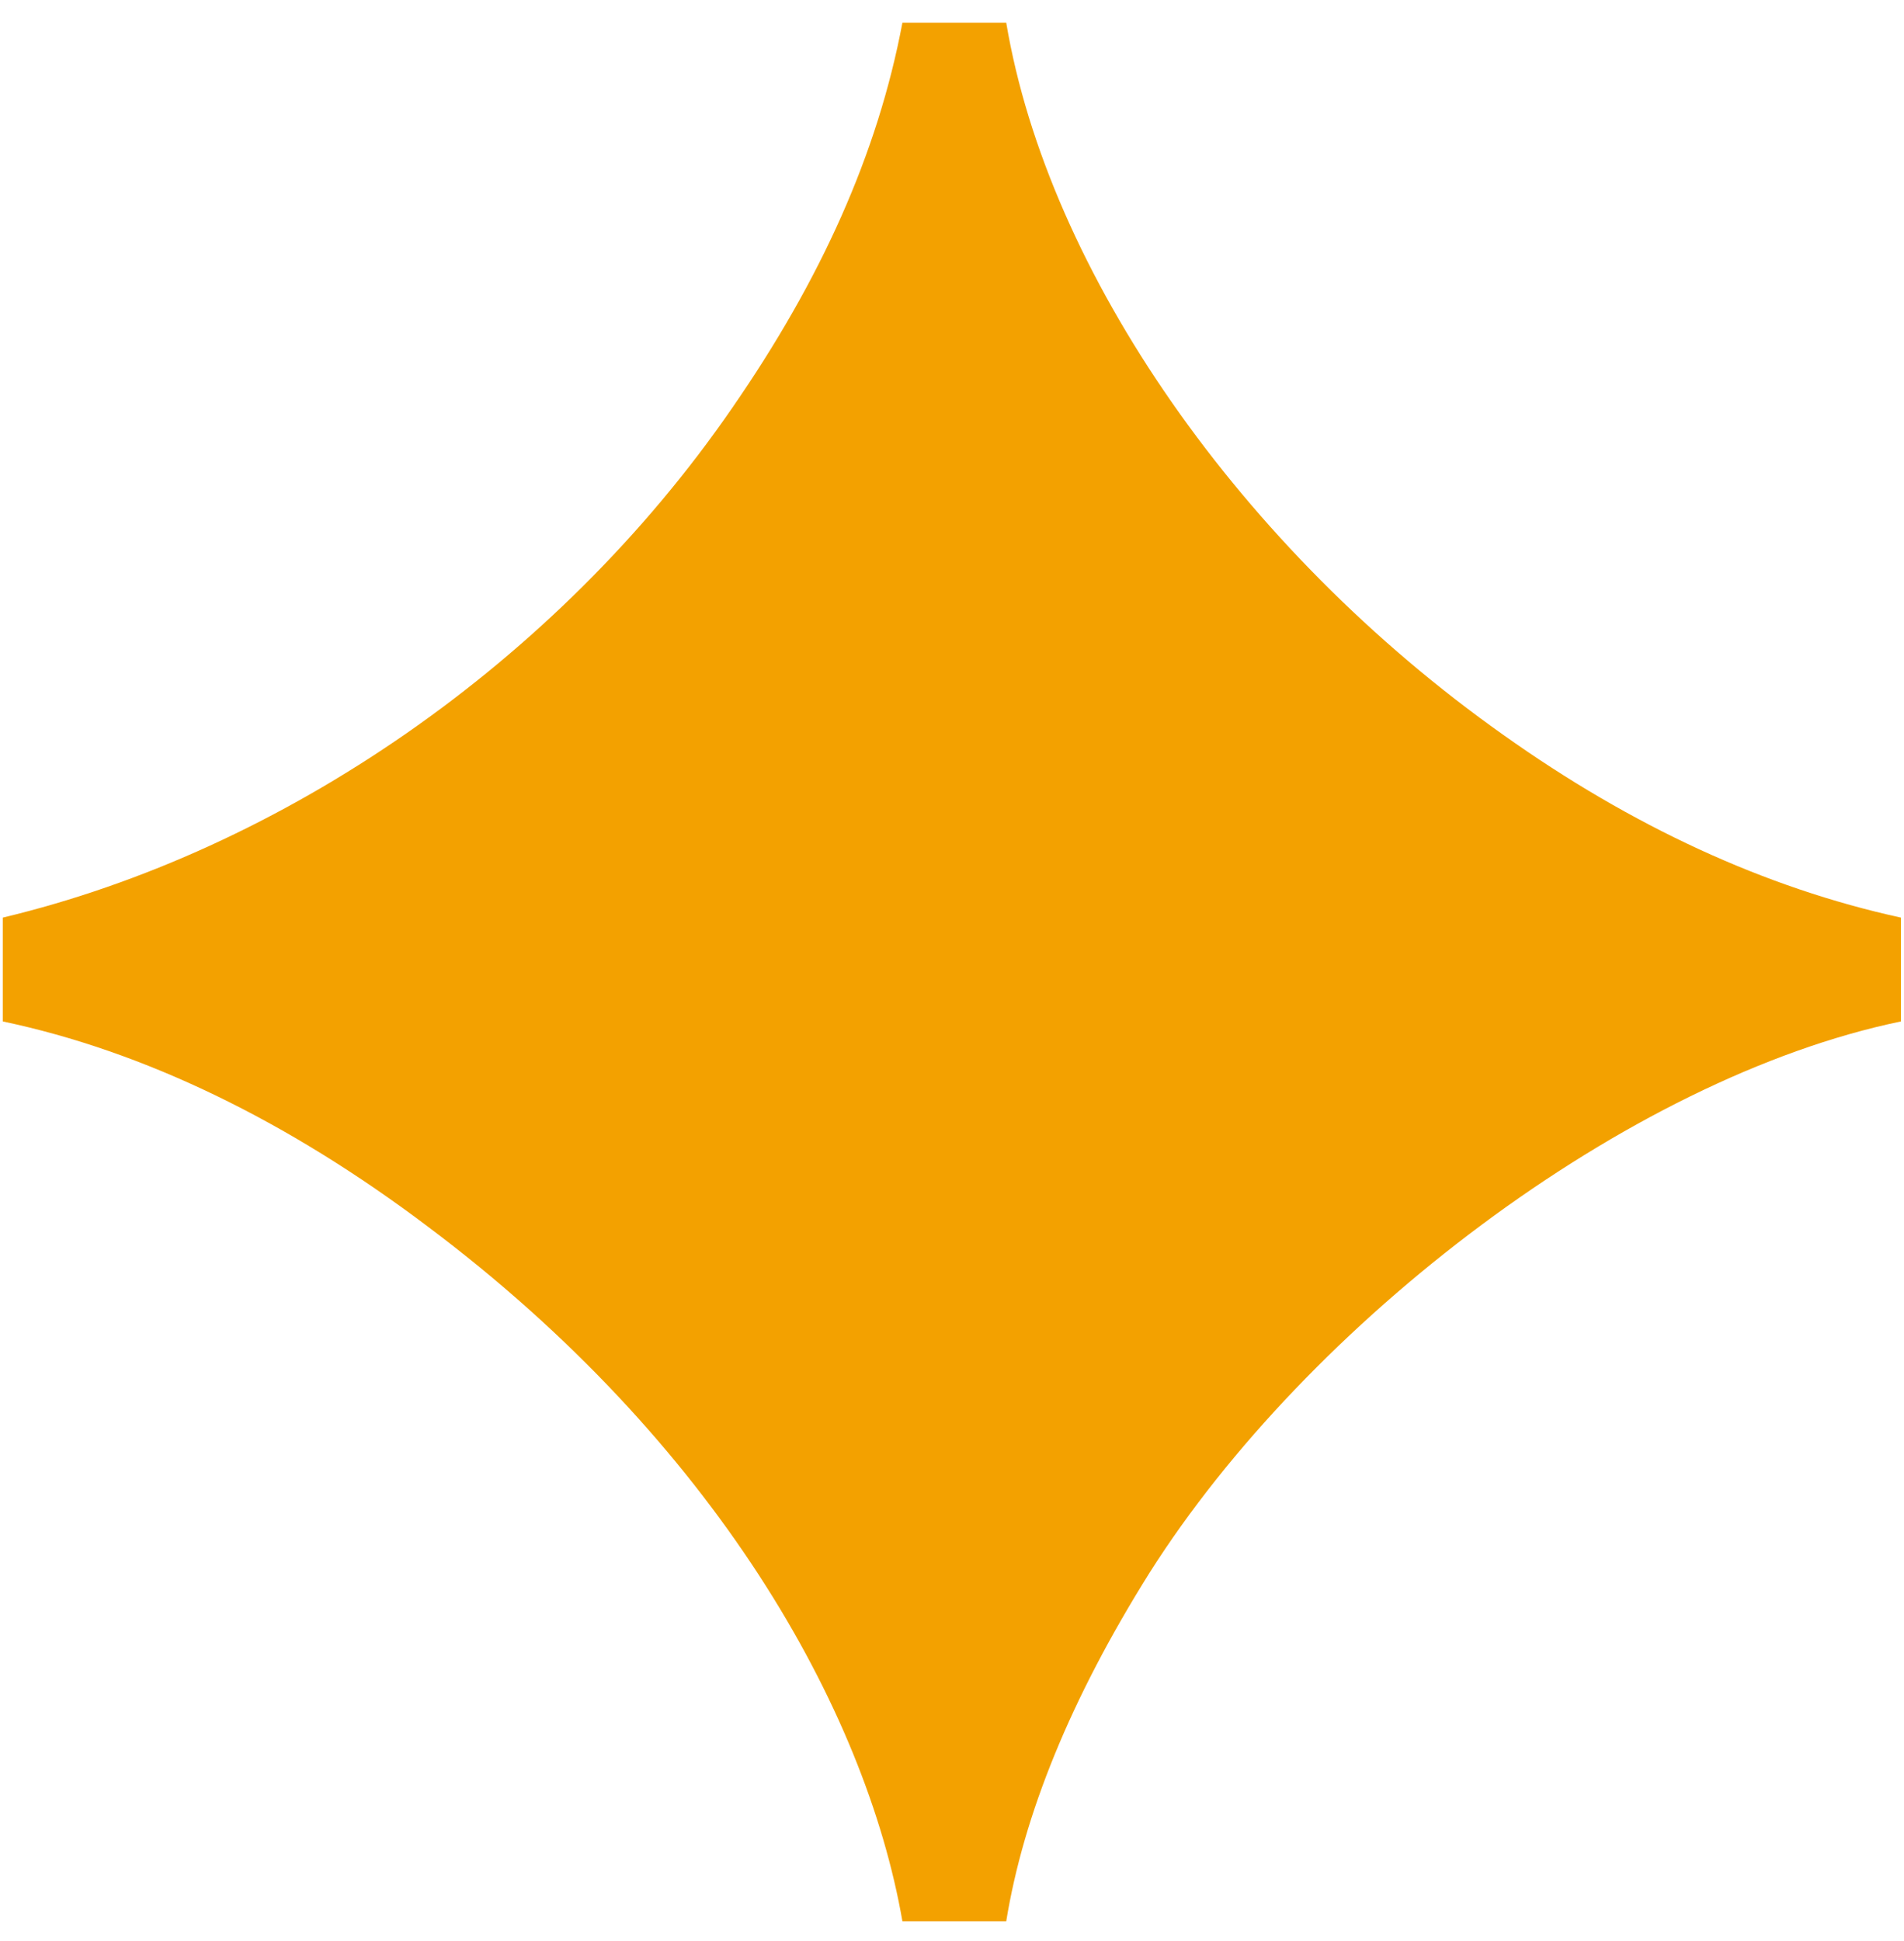 <svg width="52" height="53" viewBox="0 0 52 53" fill="none" xmlns="http://www.w3.org/2000/svg">
<path d="M24.646 52.46H27.481C27.954 49.558 29.236 46.385 31.396 42.943C35.716 36.125 44.424 29.443 51.916 27.89V25.055C48.204 24.245 44.559 22.558 41.049 20.06C33.894 14.998 28.629 7.438 27.481 0.62H24.646C23.971 4.198 22.419 7.64 19.989 11.15C15.196 18.103 7.704 23.233 0.076 25.055V27.89C3.924 28.7 7.839 30.59 11.686 33.493C19.516 39.365 23.634 46.655 24.646 52.46Z" fill="#F3A100"/>
</svg>
